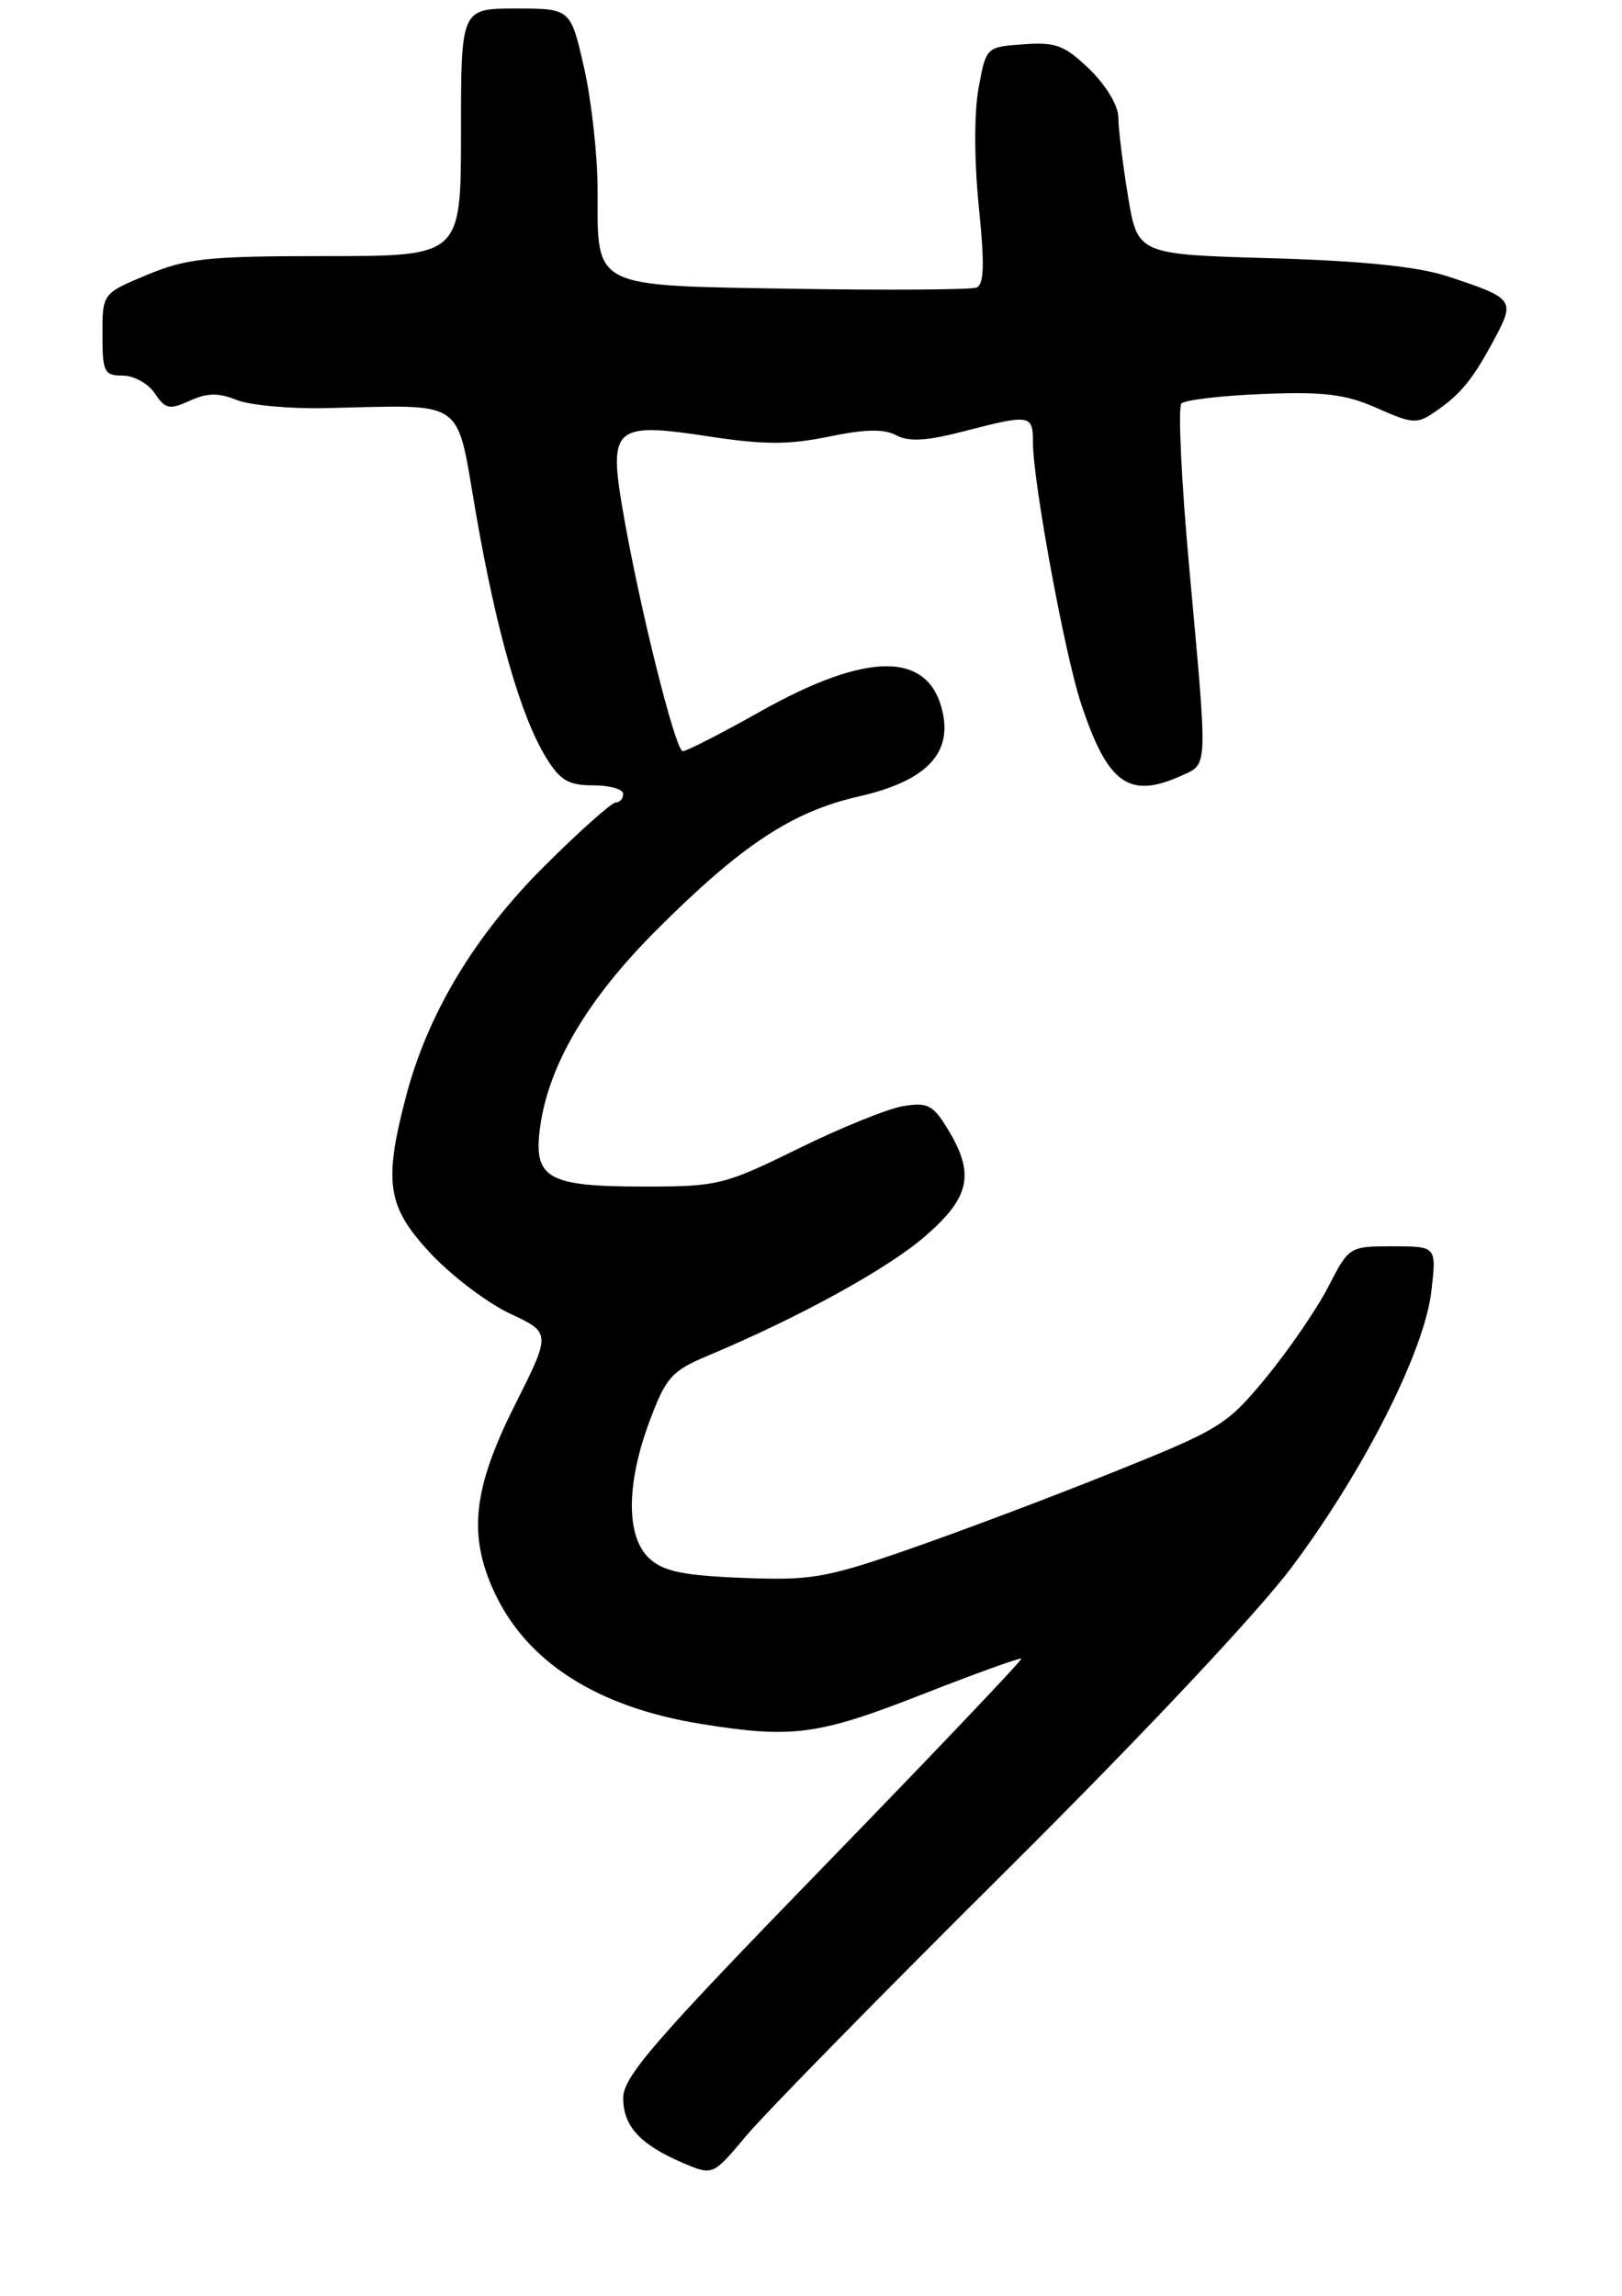 <?xml version="1.0" encoding="UTF-8" standalone="no"?>
<!DOCTYPE svg PUBLIC "-//W3C//DTD SVG 1.1//EN" "http://www.w3.org/Graphics/SVG/1.1/DTD/svg11.dtd" >
<svg xmlns="http://www.w3.org/2000/svg" xmlns:xlink="http://www.w3.org/1999/xlink" version="1.1" viewBox="0 0 190 269">
 <g >
 <path fill="currentColor"
d=" M 118.01 219.00 C 133.85 203.25 147.39 188.85 151.38 183.50 C 159.85 172.14 166.86 158.26 167.67 151.25 C 168.28 146.00 168.28 146.00 163.16 146.00 C 158.06 146.00 158.02 146.02 155.59 150.75 C 154.24 153.36 150.97 158.13 148.32 161.36 C 143.69 166.98 142.97 167.42 130.05 172.60 C 122.65 175.57 111.90 179.61 106.17 181.59 C 96.71 184.86 94.94 185.16 86.98 184.84 C 80.08 184.57 77.76 184.09 76.10 182.60 C 73.32 180.08 73.32 173.88 76.11 166.43 C 78.01 161.35 78.69 160.59 82.86 158.84 C 93.53 154.36 103.80 148.73 108.25 144.92 C 113.64 140.30 114.24 137.55 111.02 132.27 C 109.29 129.43 108.66 129.10 105.78 129.58 C 103.97 129.88 98.44 132.13 93.48 134.57 C 84.83 138.82 84.09 139.00 75.42 139.00 C 64.13 139.00 62.46 138.05 63.26 132.09 C 64.24 124.78 68.81 117.03 76.92 108.93 C 86.90 98.96 92.79 95.08 100.60 93.30 C 108.31 91.54 111.45 88.43 110.45 83.57 C 108.94 76.29 101.75 76.21 89.08 83.34 C 84.52 85.90 80.42 88.00 79.98 88.00 C 79.11 88.00 74.81 70.72 72.93 59.65 C 71.29 50.05 72.00 49.44 82.93 51.11 C 89.45 52.11 92.37 52.12 97.07 51.15 C 101.33 50.27 103.55 50.22 104.98 50.99 C 106.46 51.78 108.53 51.66 112.88 50.53 C 120.73 48.50 121.00 48.54 121.00 51.88 C 121.00 56.40 124.73 76.66 126.61 82.35 C 129.75 91.87 132.25 93.66 138.45 90.84 C 141.52 89.44 141.48 90.35 139.33 66.77 C 138.39 56.47 137.97 47.70 138.39 47.27 C 138.82 46.85 143.13 46.34 147.97 46.15 C 155.13 45.87 157.63 46.18 161.30 47.81 C 165.50 49.67 165.99 49.70 168.16 48.20 C 171.16 46.14 172.56 44.40 175.11 39.61 C 177.50 35.13 177.34 34.93 169.50 32.35 C 166.07 31.23 159.58 30.56 148.88 30.25 C 133.26 29.80 133.26 29.80 132.13 22.96 C 131.51 19.19 131.00 15.05 131.00 13.75 C 131.00 12.39 129.58 10.02 127.64 8.13 C 124.71 5.30 123.70 4.91 119.89 5.19 C 115.51 5.50 115.51 5.50 114.62 10.37 C 114.10 13.24 114.12 18.95 114.66 24.23 C 115.35 31.04 115.28 33.34 114.37 33.69 C 113.70 33.94 104.09 34.01 93.00 33.83 C 69.17 33.44 70.00 33.86 70.00 22.26 C 70.00 18.21 69.29 11.77 68.42 7.95 C 66.84 1.00 66.84 1.00 60.42 1.00 C 54.00 1.00 54.00 1.00 54.00 15.50 C 54.00 30.00 54.00 30.00 38.27 30.00 C 24.37 30.00 21.92 30.25 17.27 32.18 C 12.00 34.37 12.00 34.37 12.00 39.18 C 12.00 43.59 12.20 44.00 14.38 44.00 C 15.69 44.00 17.38 44.94 18.14 46.09 C 19.37 47.93 19.84 48.03 22.22 46.95 C 24.25 46.02 25.59 45.99 27.70 46.85 C 29.24 47.46 33.88 47.90 38.00 47.81 C 54.91 47.46 53.35 46.37 55.77 60.25 C 58.17 74.07 61.02 83.96 63.97 88.75 C 65.61 91.42 66.60 92.00 69.49 92.00 C 71.42 92.00 73.00 92.45 73.00 93.00 C 73.00 93.55 72.61 94.00 72.14 94.00 C 71.66 94.00 67.91 97.34 63.80 101.43 C 55.59 109.59 50.08 118.77 47.53 128.55 C 44.91 138.60 45.36 141.40 50.46 146.85 C 52.91 149.47 57.09 152.64 59.74 153.88 C 64.56 156.14 64.56 156.14 60.28 164.66 C 55.40 174.37 54.81 179.84 57.90 186.50 C 61.70 194.70 69.95 199.97 82.01 201.93 C 92.78 203.68 95.80 203.28 107.95 198.52 C 114.23 196.06 119.49 194.16 119.64 194.30 C 119.78 194.44 109.34 205.42 96.45 218.69 C 76.67 239.05 73.00 243.29 73.00 245.76 C 73.00 249.08 74.99 251.24 80.03 253.39 C 83.50 254.87 83.50 254.87 87.42 250.19 C 89.58 247.61 103.34 233.57 118.01 219.00 Z "/>
</g>
</svg>